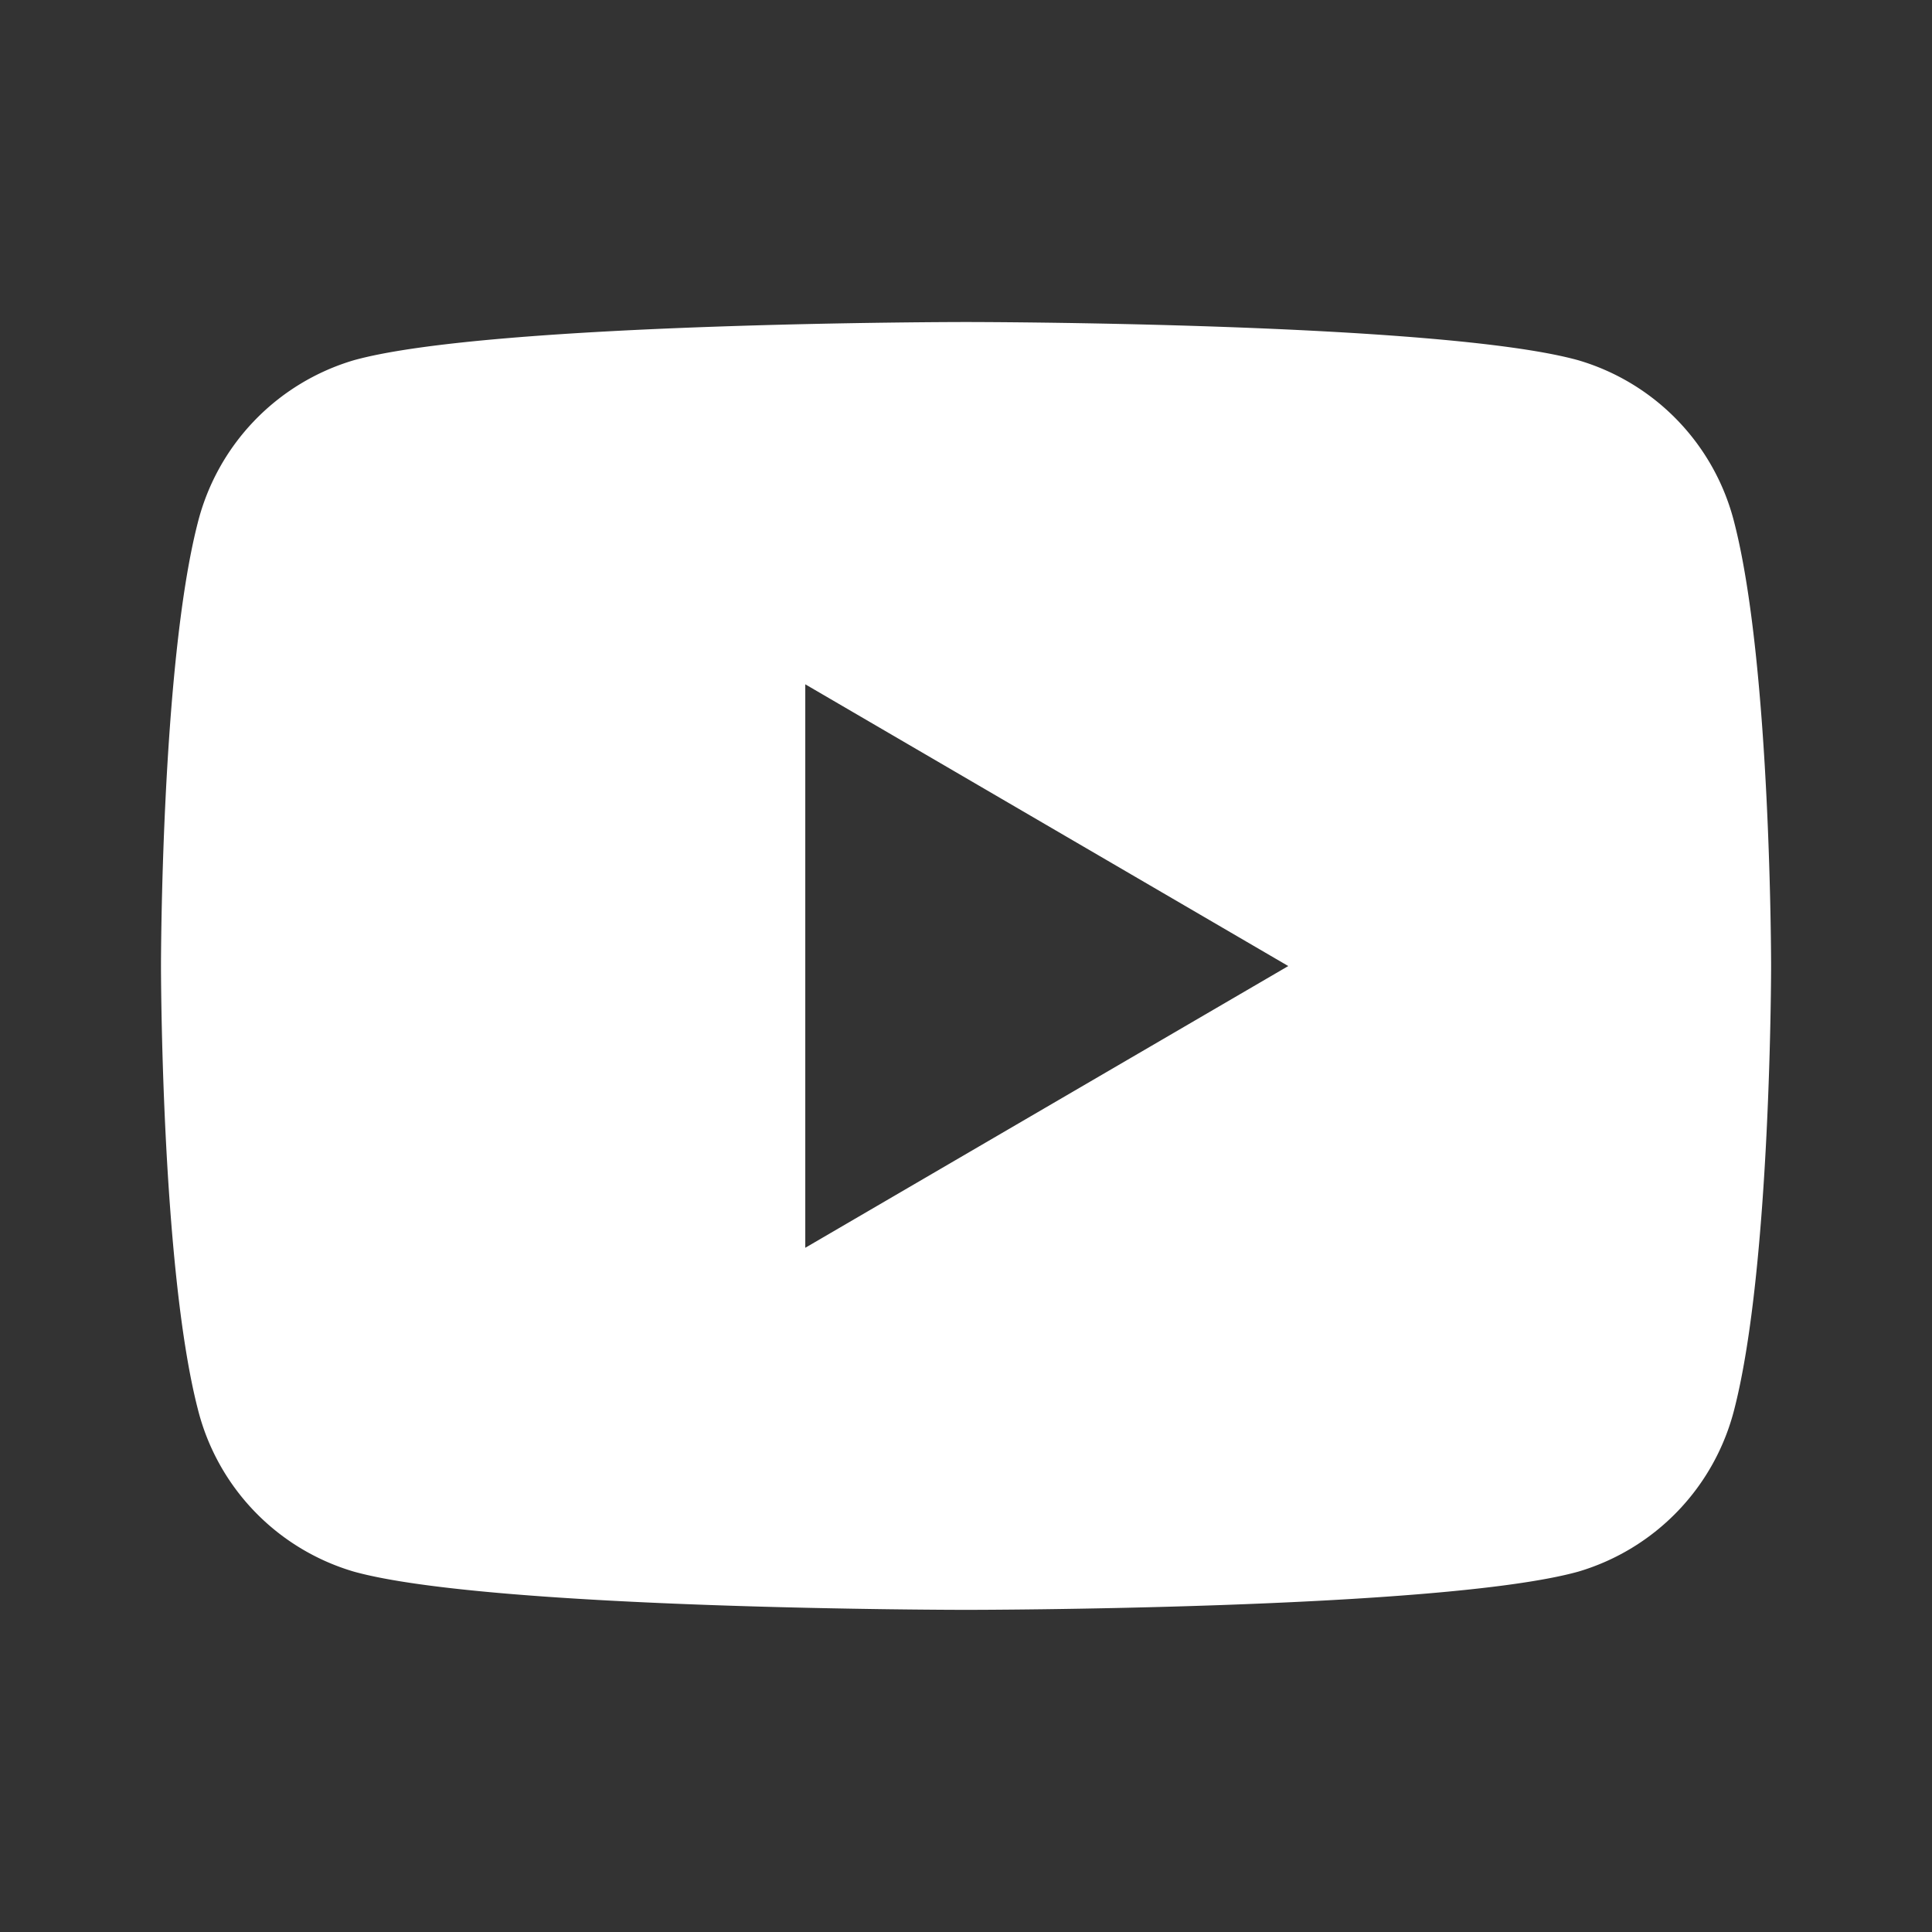 <svg id="youtube" xmlns="http://www.w3.org/2000/svg" width="44.08" height="44.08" viewBox="0 0 44.08 44.08">
  <rect x="0" y="0" width="44.08" height="44.08" fill="#333333" stroke="none"/>
  <path id="Trazado_110" data-name="Trazado 110" d="M39.9,12.592c.836,3.269.836,10.1.836,10.1s0,6.832-.836,10.1a5.191,5.191,0,0,1-3.563,3.719c-3.141.872-13.968.872-13.968.872s-10.827,0-13.968-.872a5.175,5.175,0,0,1-3.563-3.719C4,29.526,4,22.693,4,22.693s0-6.832.836-10.1A5.191,5.191,0,0,1,8.4,8.872C11.54,8,22.367,8,22.367,8s10.827,0,13.968.872A5.175,5.175,0,0,1,39.9,12.592Zm-21.2,16.53,11.02-6.428-11.02-6.428Z" transform="translate(-0.327 -0.653)" fill="#fff"/>
  <path id="Trazado_111" data-name="Trazado 111" d="M0,0H44.08V44.08H0Z" fill="none"/>
</svg>
